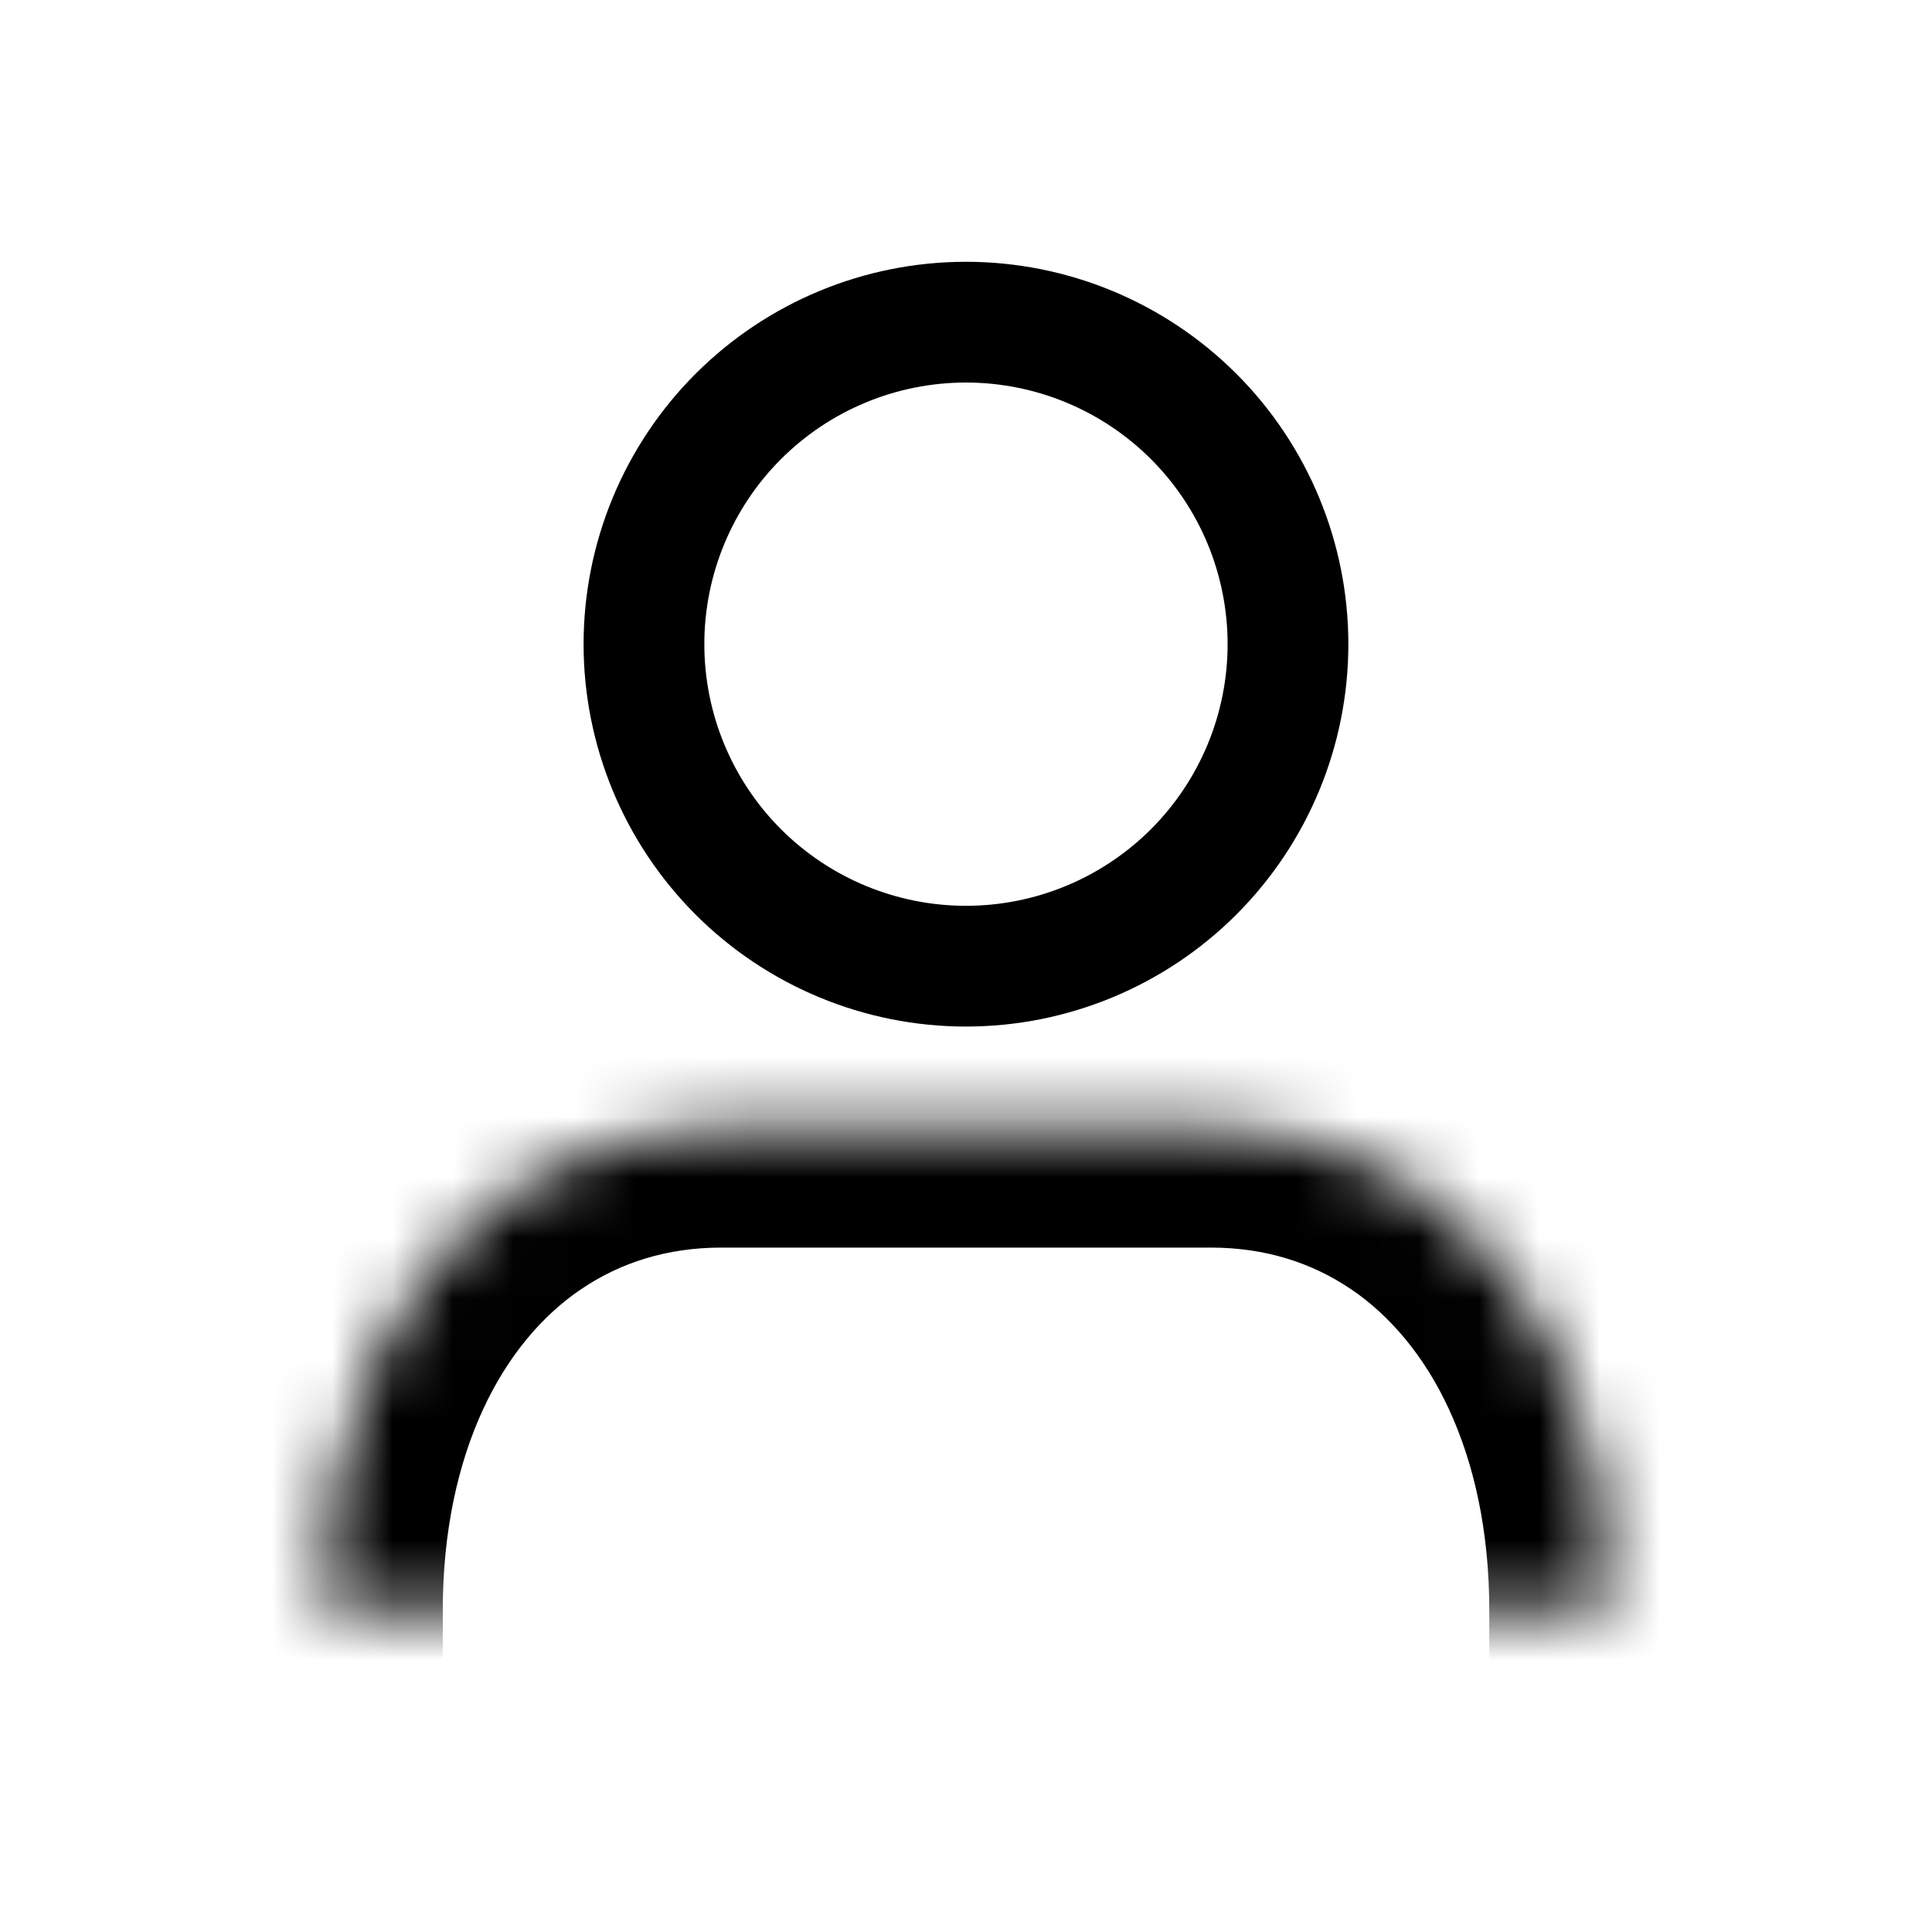 <svg width="32" height="32" viewBox="0 0 32 32" fill="none" xmlns="http://www.w3.org/2000/svg">
<mask id="path-1-inside-1_286_54" fill="white">
<path fill-rule="evenodd" clip-rule="evenodd" d="M5.334 26.664C5.334 25.1 5.638 23.688 6.186 22.504C6.73 21.325 7.533 20.352 8.508 19.694C9.487 19.032 10.652 18.664 11.946 18.664H20.056C21.349 18.664 22.515 19.032 23.494 19.694C24.469 20.352 25.273 21.325 25.816 22.504C26.364 23.689 26.667 25.099 26.667 26.664"/>
</mask>
<path d="M3.334 26.664V28.664H7.334V26.664H3.334ZM6.186 22.504L8.001 23.344L8.003 23.341L6.186 22.504ZM8.508 19.694L9.626 21.352L9.629 21.351L8.508 19.694ZM23.494 19.694L22.373 21.351L22.376 21.352L23.494 19.694ZM25.816 22.504L23.999 23.341L24 23.343L25.816 22.504ZM24.667 26.664V28.664H28.667V26.664H24.667ZM7.334 26.664C7.334 25.356 7.589 24.235 8.001 23.344L4.371 21.664C3.688 23.14 3.334 24.843 3.334 26.664H7.334ZM8.003 23.341C8.409 22.458 8.986 21.784 9.626 21.352L7.39 18.036C6.08 18.919 5.05 20.191 4.37 21.667L8.003 23.341ZM9.629 21.351C10.271 20.916 11.044 20.664 11.946 20.664V16.664C10.26 16.664 8.703 17.147 7.387 18.038L9.629 21.351ZM11.946 20.664H20.056V16.664H11.946V20.664ZM20.056 20.664C20.957 20.664 21.731 20.916 22.373 21.351L24.615 18.038C23.299 17.147 21.741 16.664 20.056 16.664V20.664ZM22.376 21.352C23.016 21.784 23.593 22.458 23.999 23.341L27.632 21.667C26.953 20.191 25.922 18.919 24.613 18.036L22.376 21.352ZM24 23.343C24.413 24.236 24.667 25.355 24.667 26.664H28.667C28.667 24.842 28.314 23.142 27.631 21.665L24 23.343Z" fill="black" mask="url(#path-1-inside-1_286_54)"/>
<path fill-rule="evenodd" clip-rule="evenodd" d="M21.333 10.669C21.333 9.255 20.771 7.898 19.771 6.898C18.77 5.898 17.414 5.336 15.999 5.336C14.585 5.336 13.228 5.898 12.228 6.898C11.228 7.898 10.666 9.255 10.666 10.669C10.666 12.084 11.228 13.44 12.228 14.441C13.228 15.441 14.585 16.003 15.999 16.003C17.414 16.003 18.77 15.441 19.771 14.441C20.771 13.44 21.333 12.084 21.333 10.669Z" stroke="black" stroke-width="2"/>
</svg>

